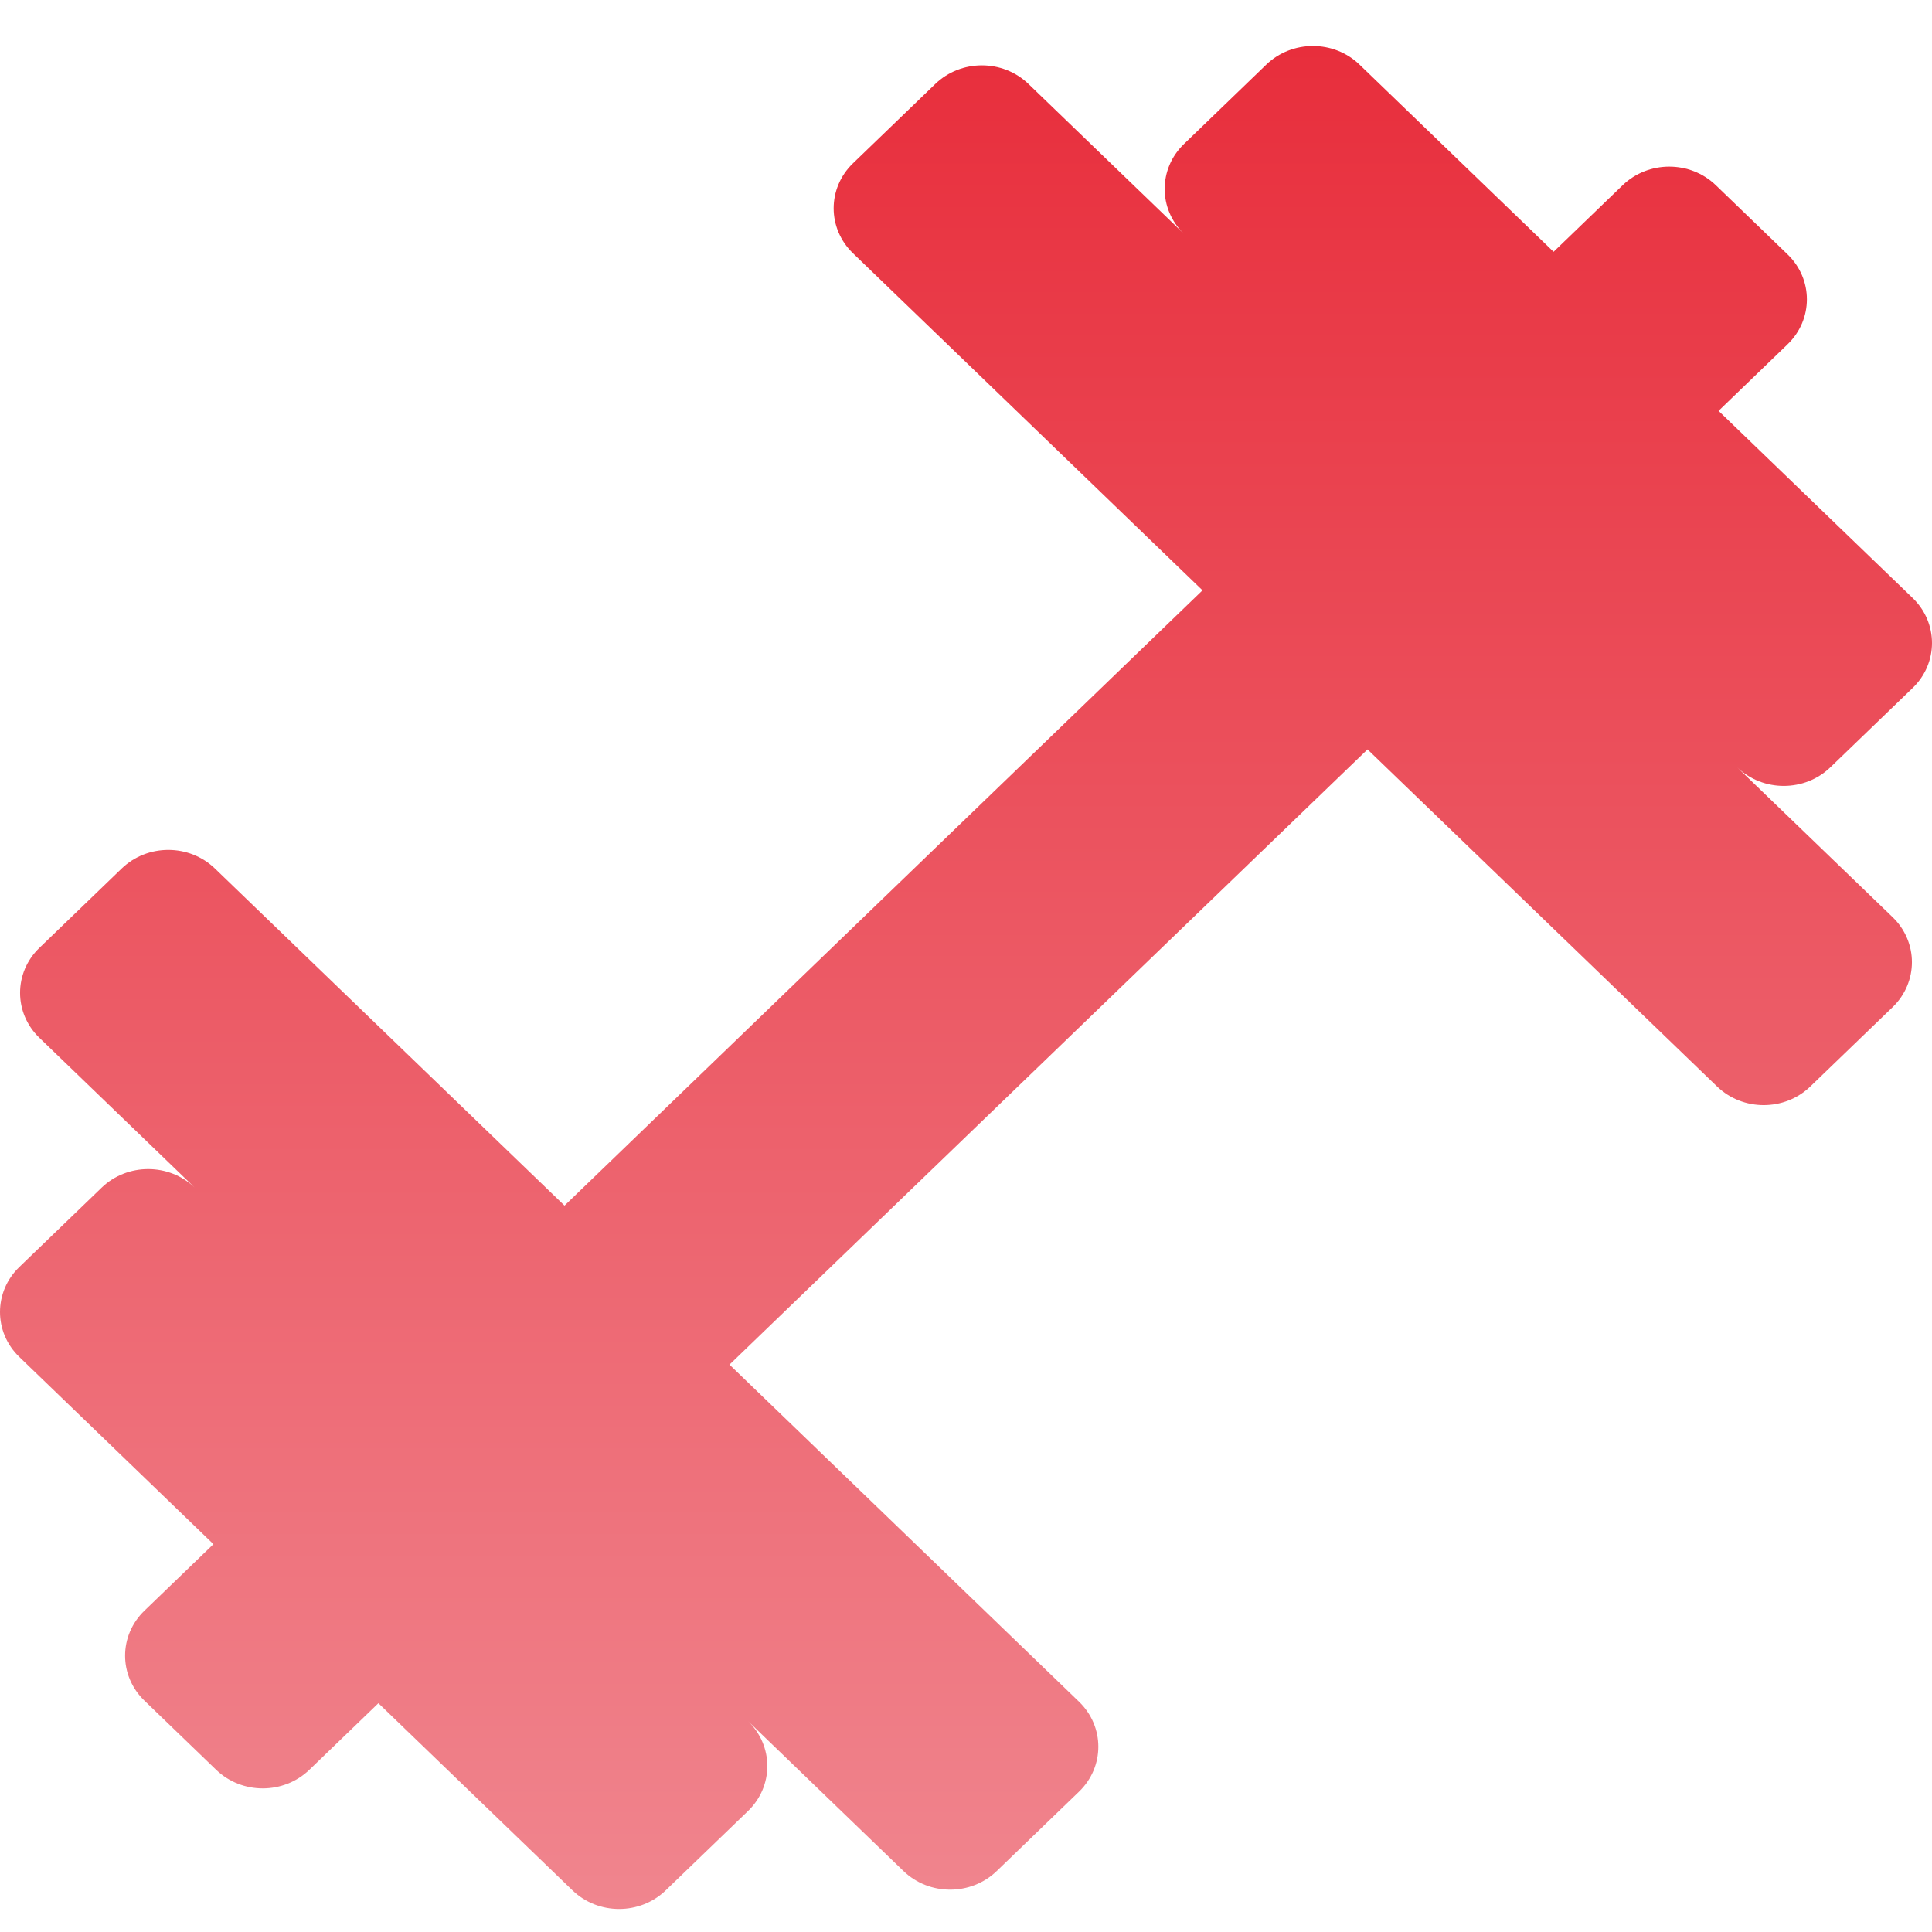 <svg width="36" height="36" viewBox="0 0 36 36" fill="none" xmlns="http://www.w3.org/2000/svg">
<path id="Vector" d="M32.023 7.656L33.309 6.416C33.789 5.953 33.789 5.203 33.309 4.74L31.973 3.452C31.493 2.989 30.715 2.989 30.235 3.452L28.949 4.692L25.333 1.204C24.853 0.741 24.075 0.742 23.595 1.204L22.062 2.683C21.583 3.144 21.582 3.893 22.059 4.355L19.165 1.565C18.685 1.102 17.907 1.102 17.427 1.565L15.894 3.043C15.414 3.506 15.414 4.256 15.894 4.719L22.407 11L10.519 22.465L4.005 16.184C3.525 15.721 2.747 15.721 2.267 16.184L0.734 17.662C0.254 18.125 0.254 18.875 0.734 19.338L3.628 22.129C3.147 21.669 2.372 21.669 1.893 22.131L0.36 23.609C-0.12 24.072 -0.12 24.823 0.36 25.285L3.977 28.773L2.691 30.013C2.211 30.476 2.211 31.226 2.691 31.689L4.027 32.977C4.507 33.44 5.285 33.44 5.765 32.977L7.051 31.737L10.667 35.224C11.147 35.687 11.925 35.687 12.405 35.224L13.938 33.746C14.417 33.284 14.418 32.536 13.941 32.073L16.835 34.864C17.315 35.327 18.093 35.327 18.573 34.864L20.106 33.385C20.586 32.923 20.586 32.172 20.106 31.709L13.593 25.428L25.482 13.964L31.995 20.245C32.475 20.708 33.253 20.708 33.733 20.245L35.266 18.767C35.746 18.304 35.746 17.553 35.266 17.09L32.372 14.3C32.852 14.76 33.628 14.759 34.107 14.297L35.64 12.819C36.12 12.357 36.12 11.606 35.64 11.143L32.023 7.656Z" fill="url(#paint0_linear_601_181)"/>
<defs>
<linearGradient id="paint0_linear_601_181" x1="18" y1="0.857" x2="18" y2="35.572" gradientUnits="userSpaceOnUse">
<stop stop-color="#E82E3C"/>
<stop offset="1" stop-color="#F0858E"/>
</linearGradient>
</defs>
</svg>
